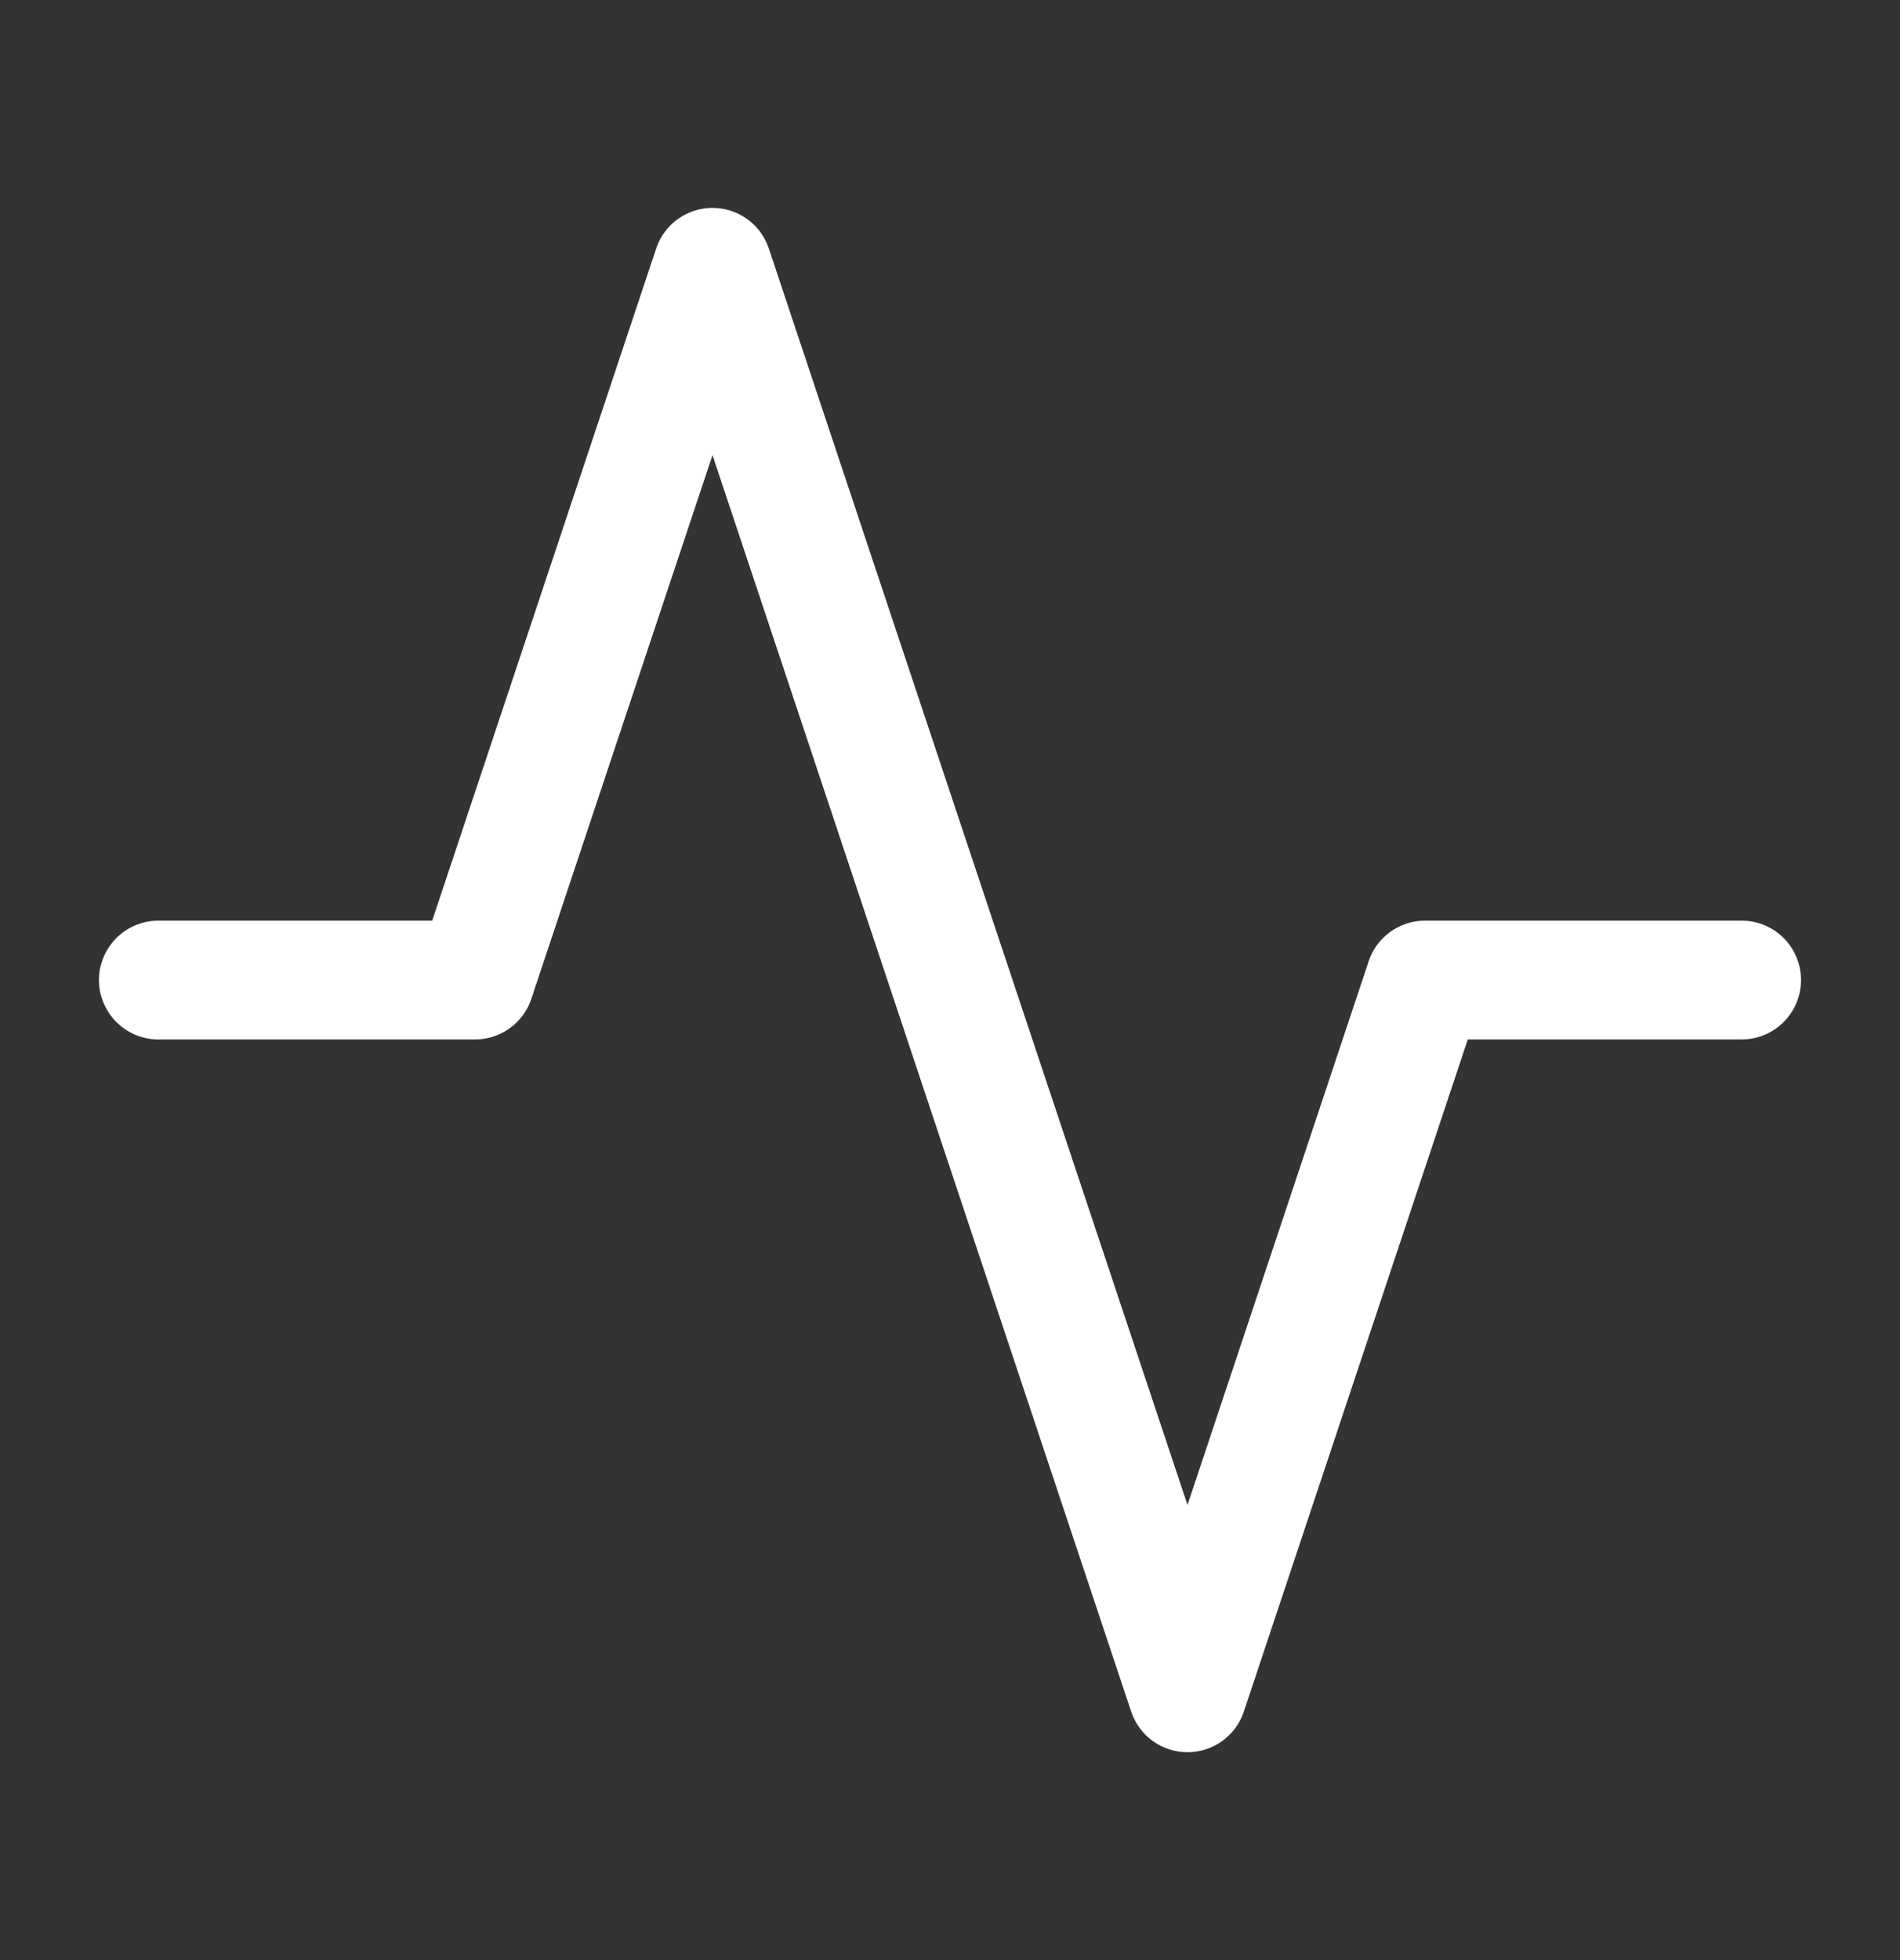 <svg width="32" height="33" viewBox="0 0 32 33" fill="none" xmlns="http://www.w3.org/2000/svg">
<rect x="0" y="0" width="32" height="33" fill="#333333" stroke="none"/>
<path d="M29.333 16.5H24L20 28.5L12 4.5L8 16.5H2.667" stroke="white" stroke-width="2" stroke-linecap="round" stroke-linejoin="round"/>
</svg>
